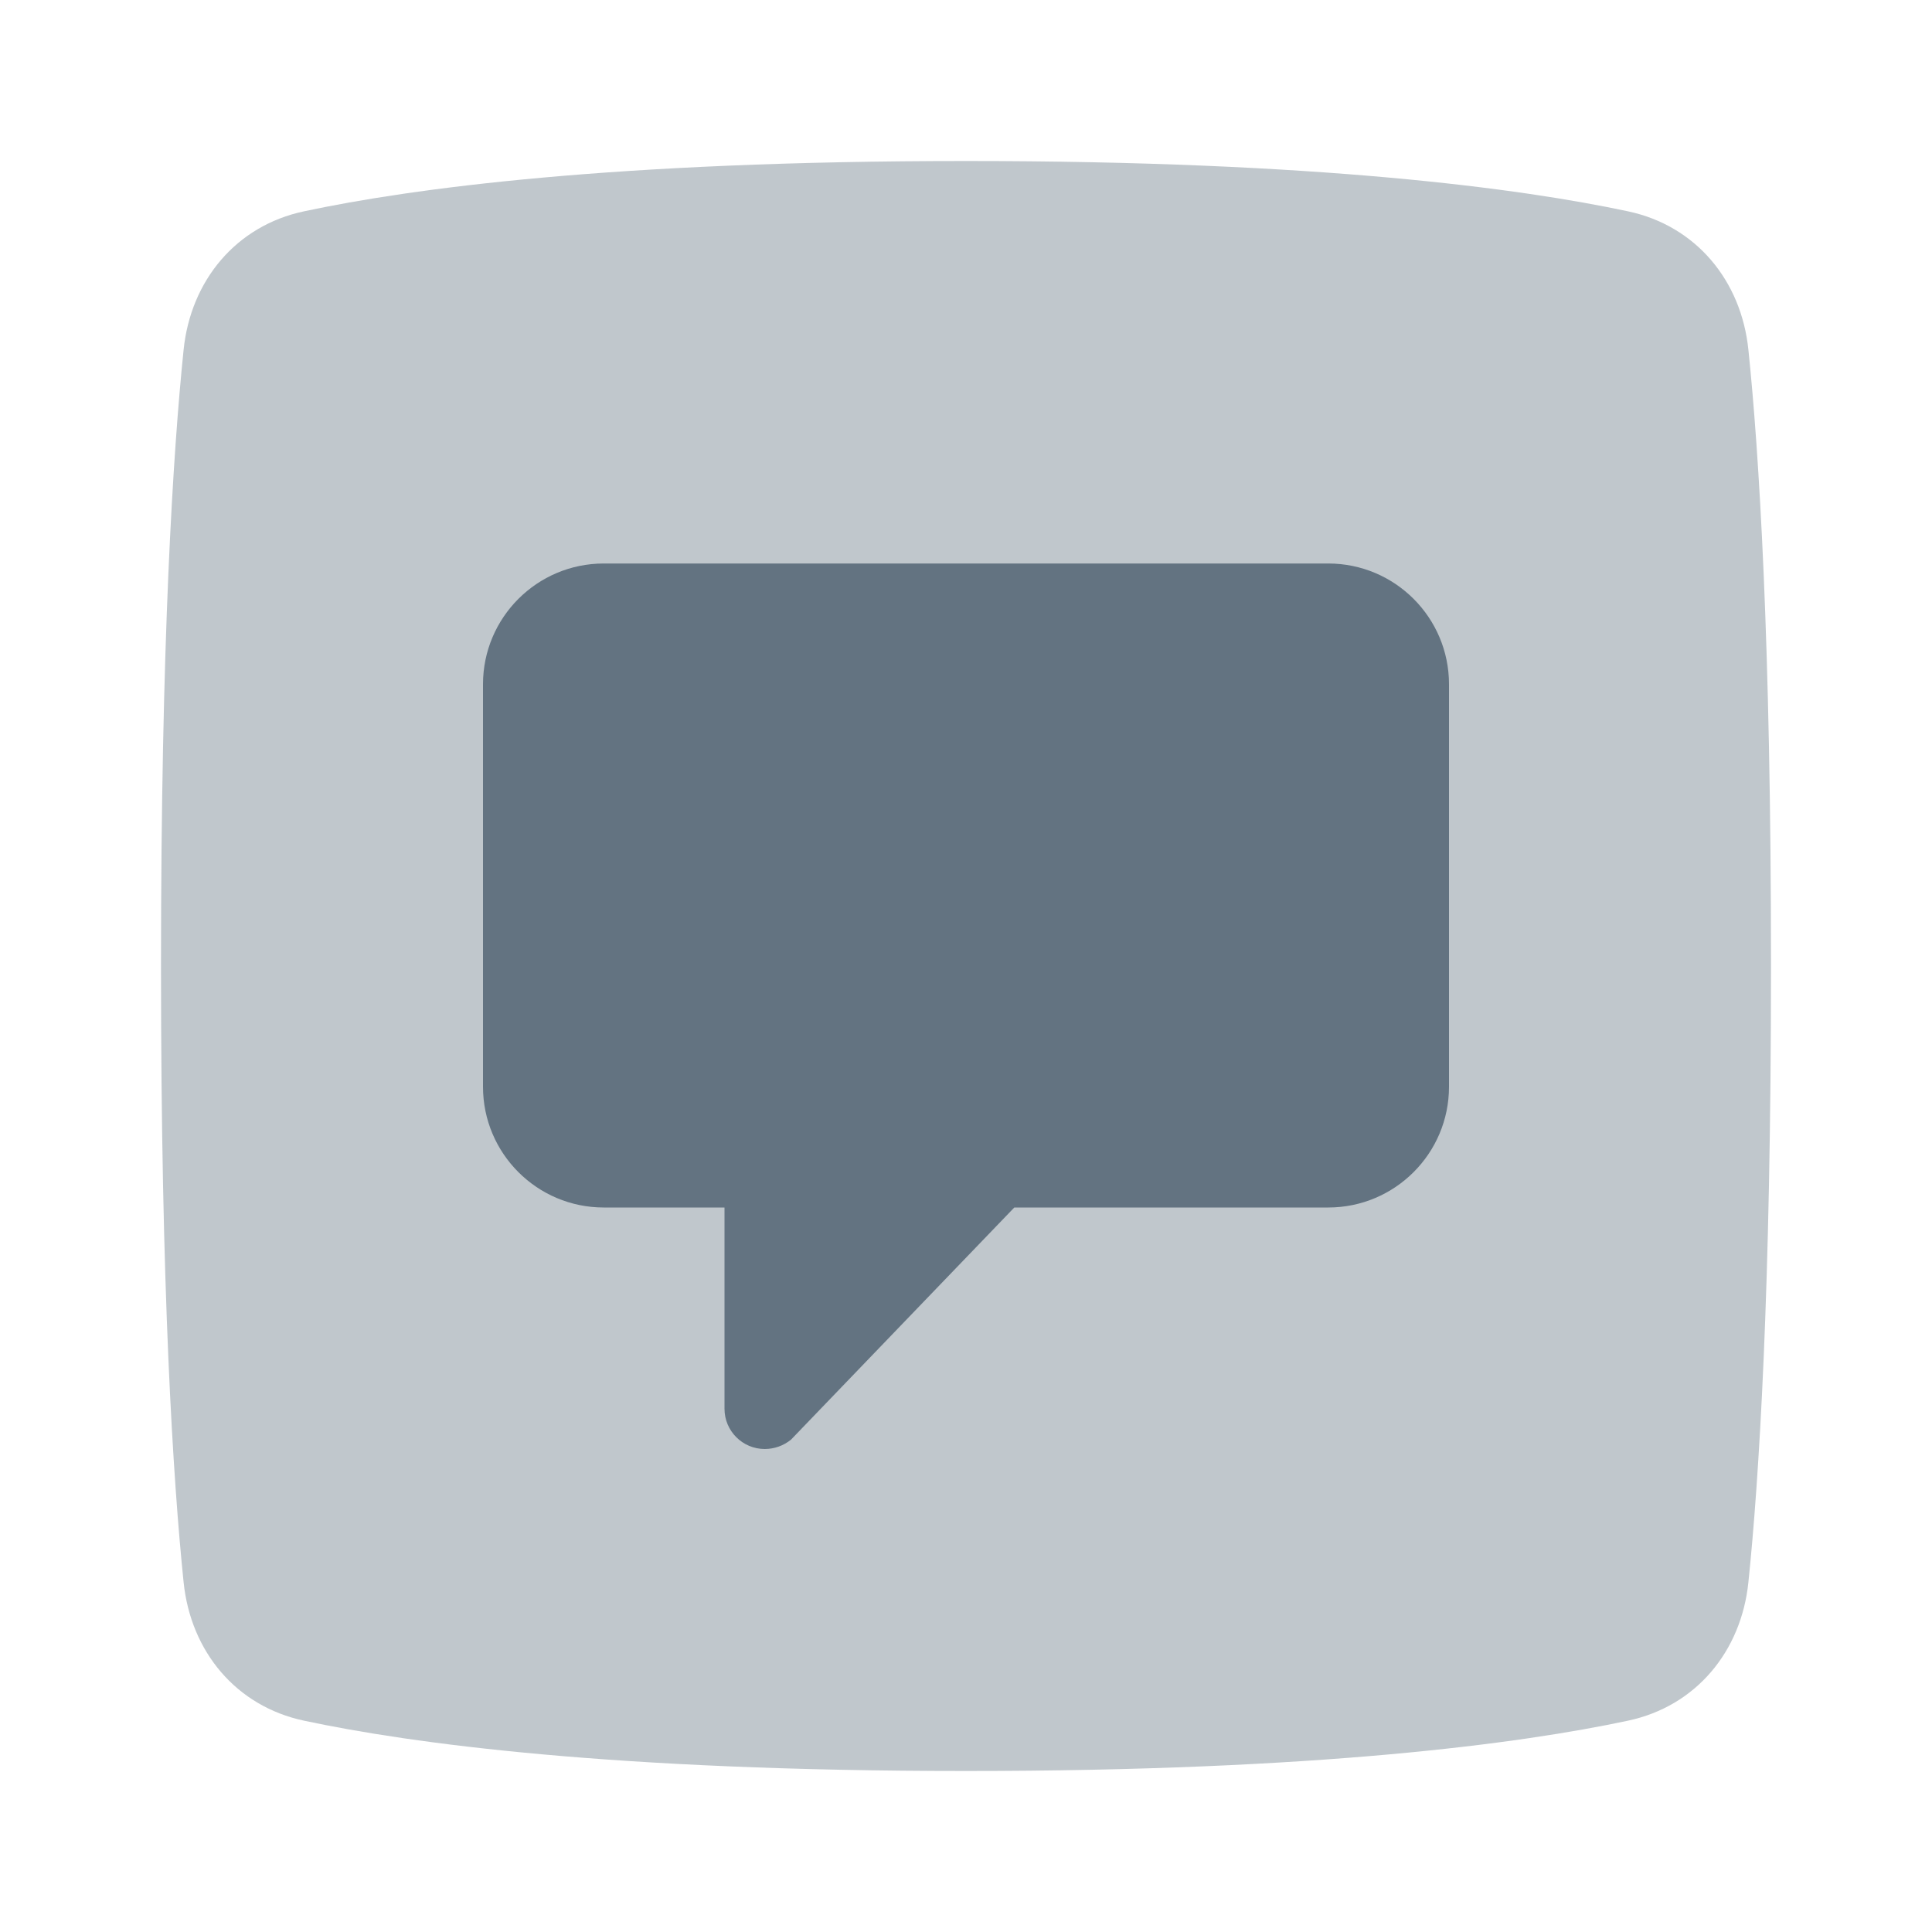 <svg width="24" height="24" viewBox="0 0 24 24" fill="none" xmlns="http://www.w3.org/2000/svg">
<path opacity="0.4" d="M2.281 19.657C2.37 20.516 2.933 21.196 3.777 21.375C5.109 21.659 7.622 22 12 22C16.378 22 18.89 21.659 20.223 21.375C21.067 21.196 21.63 20.516 21.719 19.657C21.851 18.384 22 16.047 22 12C22 7.953 21.851 5.616 21.719 4.343C21.63 3.484 21.067 2.804 20.223 2.625C18.89 2.341 16.378 2 12 2C7.622 2 5.109 2.341 3.777 2.625C2.933 2.804 2.37 3.484 2.281 4.343C2.15 5.616 2 7.953 2 12C2 16.047 2.15 18.384 2.281 19.657Z" fill="#637381"/>
<path d="M18 8.5C18 7.672 17.328 7 16.5 7H7.5C6.672 7 6 7.672 6 8.5V13.5C6 14.328 6.672 15 7.5 15H9V17.5C9 17.776 9.224 18 9.5 18C9.619 18 9.733 17.959 9.826 17.884L12.6 15H16.5C17.328 15 18 14.328 18 13.5V8.5Z" fill="#637381"/>
</svg>